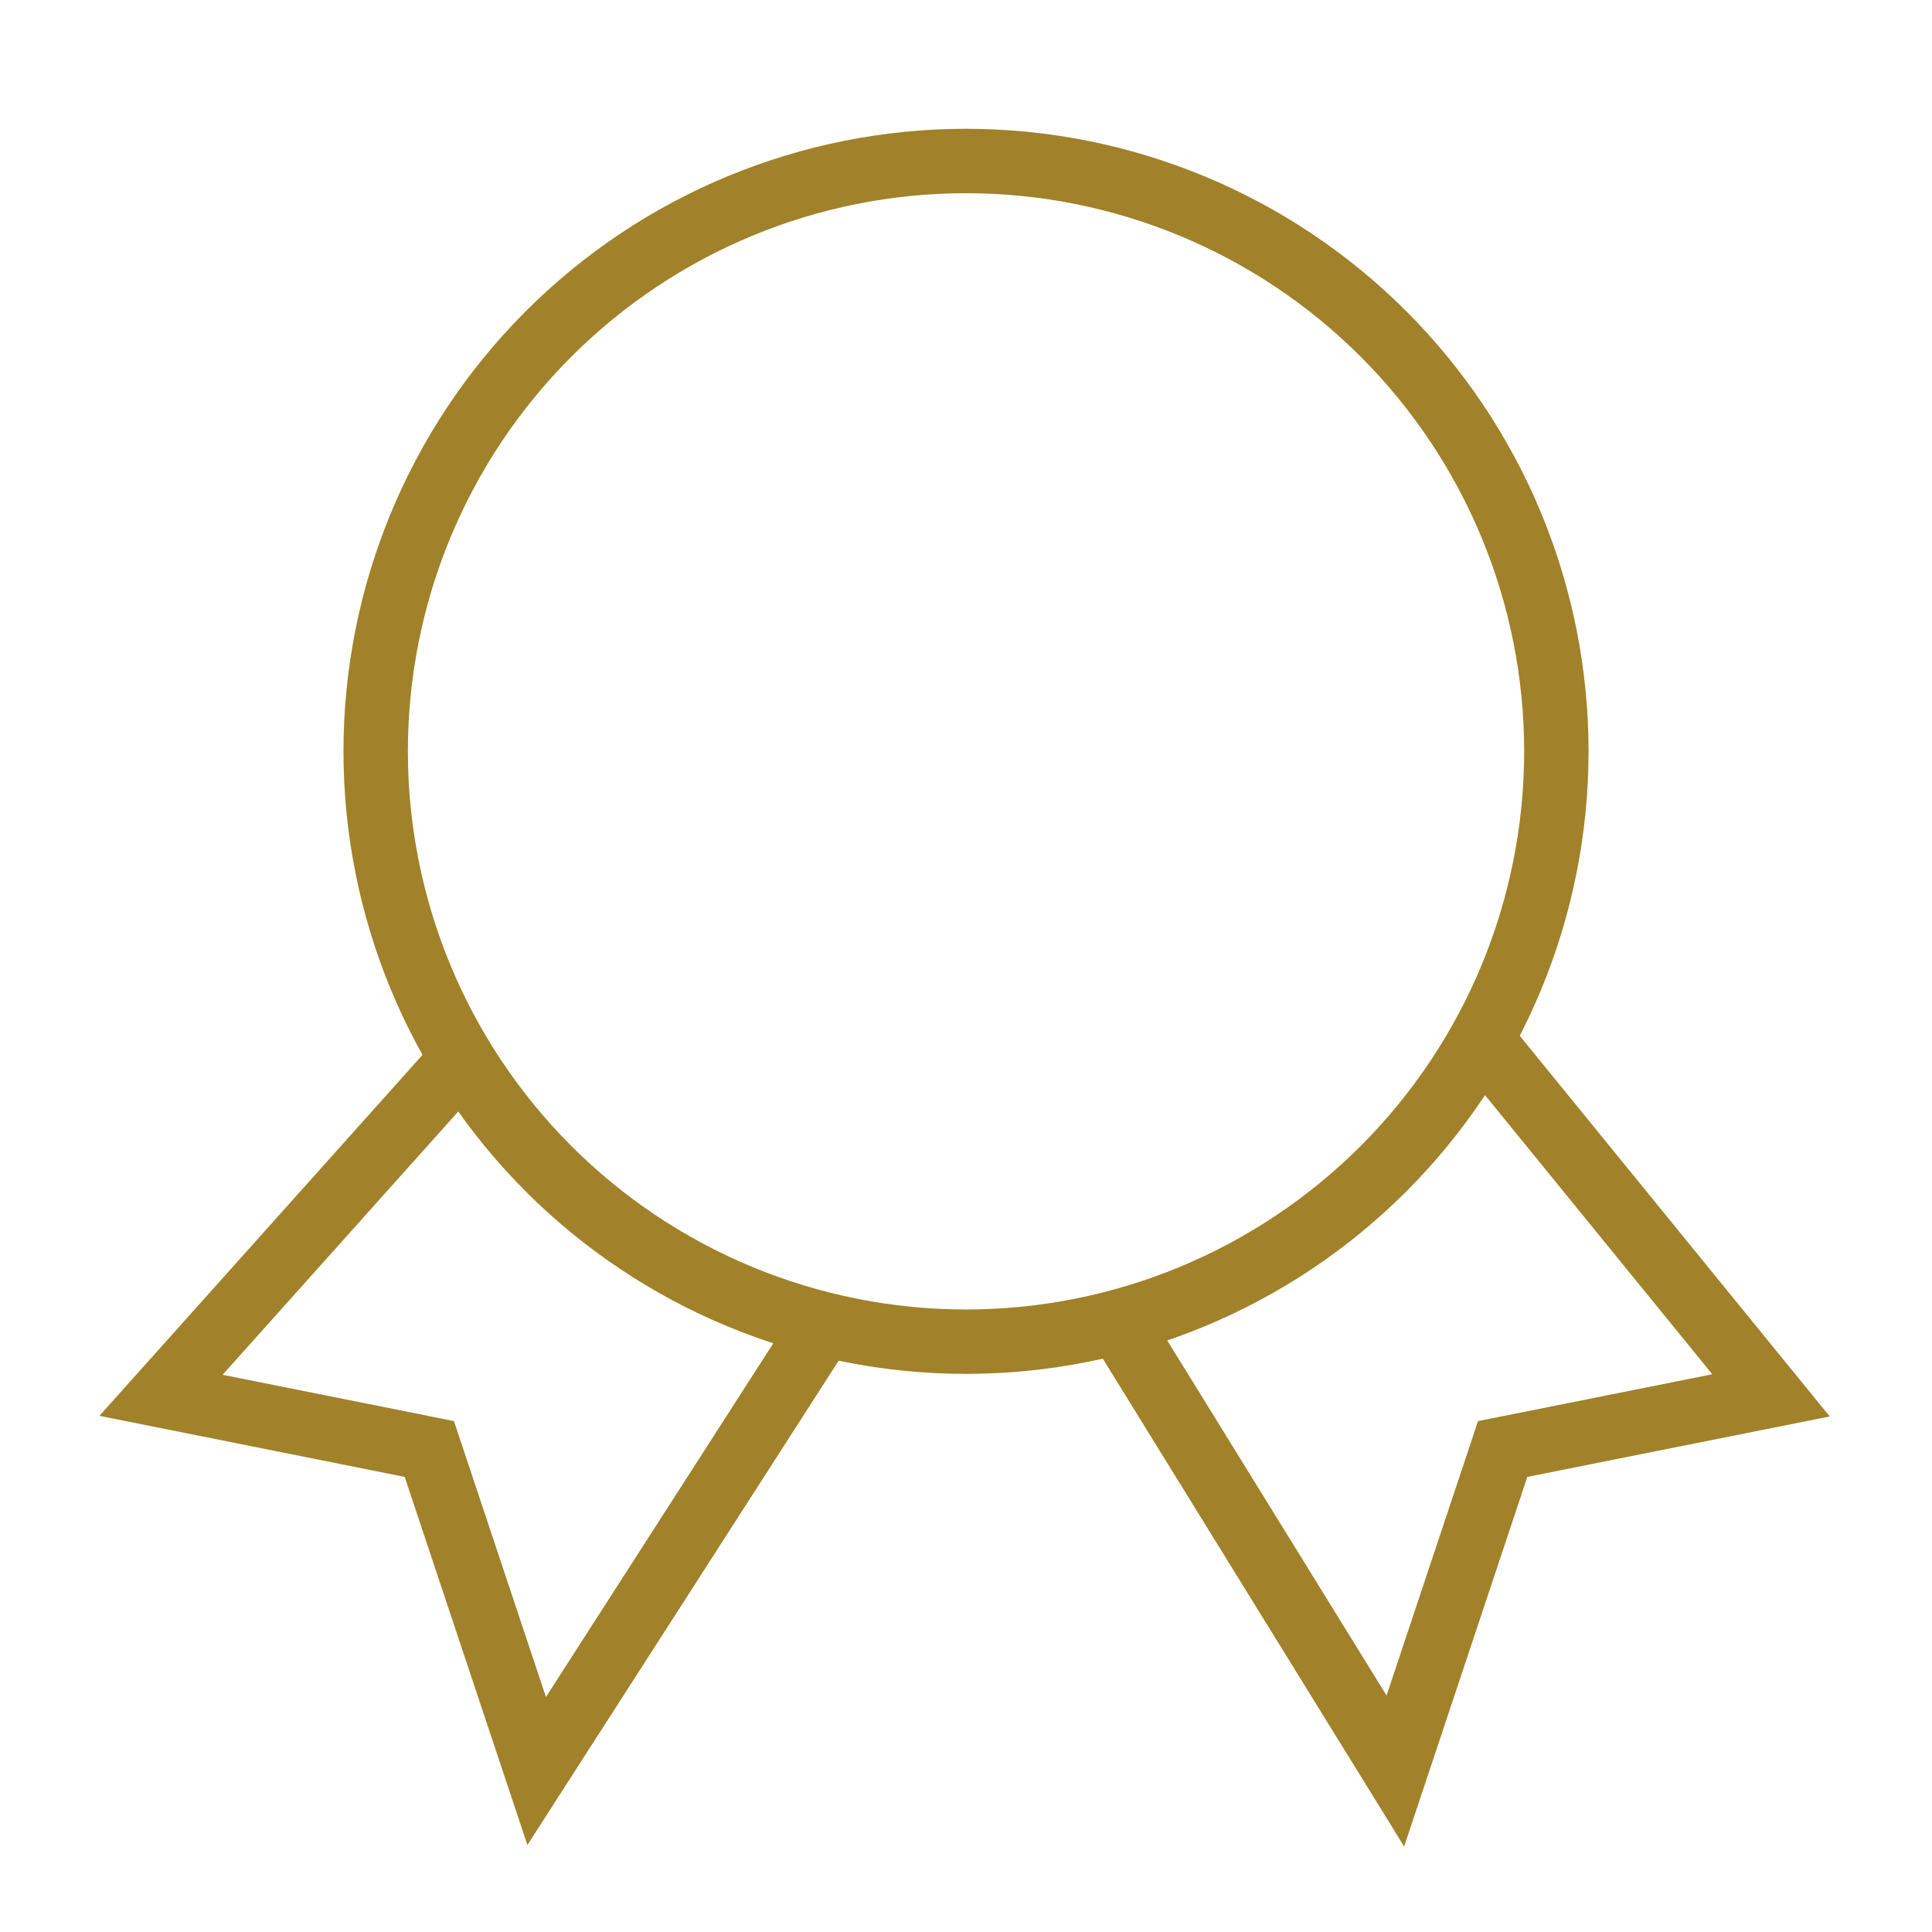 <svg width="60" height="60" viewBox="0 0 60 60" fill="none" xmlns="http://www.w3.org/2000/svg">
<path d="M14.007 33.27L5 43.333L13.333 45L16.667 55L25.219 41.694" stroke="#A18129" stroke-width="2" stroke-linecap="square"/>
<path d="M46.667 33.1L55 43.334L46.667 45L43.334 55L35.009 41.523" stroke="#A18129" stroke-width="2" stroke-linecap="square"/>
<path d="M11.667 23.333C11.667 28.196 13.598 32.859 17.037 36.297C20.475 39.735 25.138 41.667 30 41.667C34.863 41.667 39.526 39.735 42.964 36.297C46.402 32.859 48.334 28.196 48.334 23.333C48.334 18.471 46.402 13.808 42.964 10.37C39.526 6.932 34.863 5 30 5C25.138 5 20.475 6.932 17.037 10.37C13.598 13.808 11.667 18.471 11.667 23.333Z" stroke="#A18129" stroke-width="2" stroke-linecap="square"/>
</svg>
